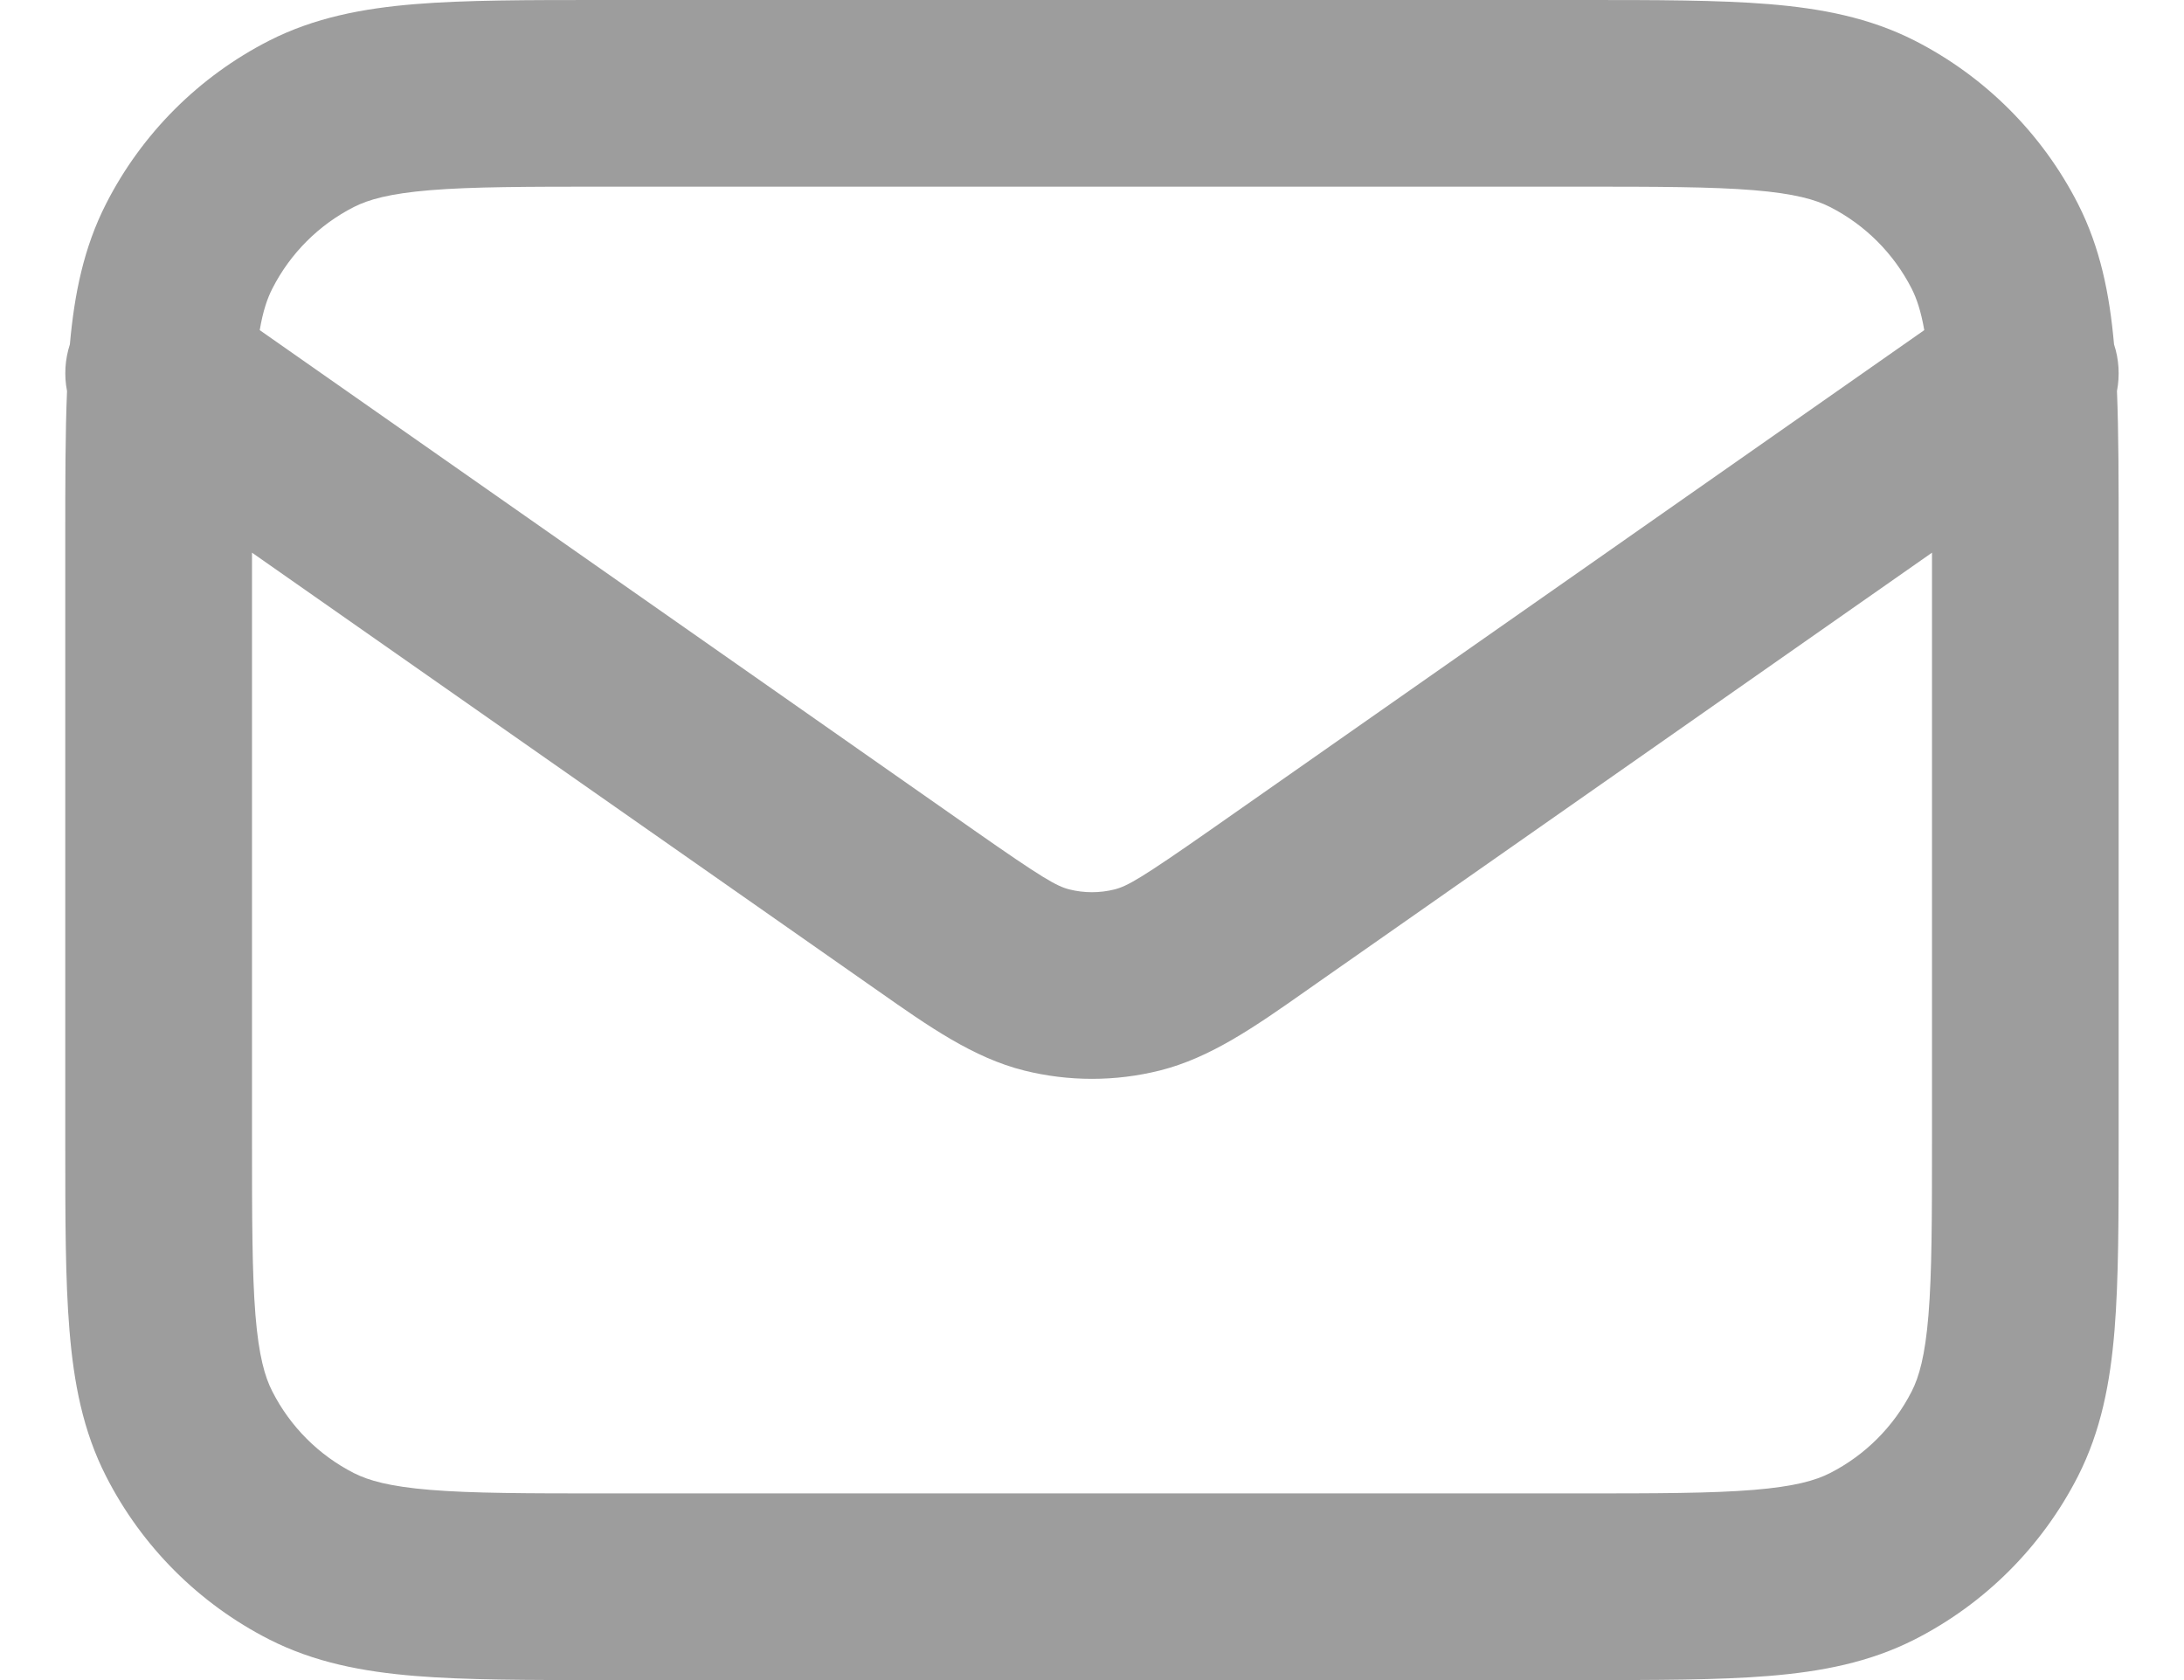 <svg width="26" height="20" viewBox="0 0 26 20" fill="none" xmlns="http://www.w3.org/2000/svg">
<path id="Icon (Stroke)" fill-rule="evenodd" clip-rule="evenodd" d="M7.176 4.79212e-07H18.823C19.718 -1.36934e-05 20.456 -2.53469e-05 21.057 0.049C21.682 0.1 22.256 0.21 22.795 0.484C23.631 0.911 24.311 1.59 24.738 2.427C25.003 2.947 25.114 3.5 25.167 4.099C25.227 4.281 25.237 4.472 25.202 4.655C25.222 5.155 25.222 5.734 25.222 6.399V13.601C25.222 14.496 25.222 15.234 25.173 15.835C25.122 16.46 25.012 17.034 24.738 17.573C24.311 18.41 23.631 19.09 22.795 19.516C22.256 19.79 21.682 19.9 21.057 19.951C20.456 20 19.718 20 18.823 20H7.176C6.282 20 5.543 20 4.942 19.951C4.318 19.9 3.743 19.79 3.204 19.516C2.368 19.09 1.688 18.41 1.262 17.573C0.987 17.034 0.878 16.46 0.827 15.835C0.777 15.234 0.777 14.496 0.777 13.601V6.399C0.777 5.734 0.777 5.155 0.798 4.655C0.762 4.472 0.773 4.281 0.832 4.099C0.885 3.5 0.997 2.947 1.262 2.427C1.688 1.59 2.368 0.911 3.204 0.484C3.743 0.21 4.318 0.1 4.942 0.049C5.543 -2.53469e-05 6.282 -1.36934e-05 7.176 4.79212e-07ZM3 6.579V13.556C3 14.507 3.001 15.154 3.041 15.654C3.081 16.142 3.153 16.391 3.242 16.564C3.455 16.983 3.795 17.323 4.213 17.536C4.387 17.624 4.636 17.696 5.123 17.736C5.623 17.777 6.27 17.778 7.222 17.778H18.777C19.729 17.778 20.376 17.777 20.876 17.736C21.363 17.696 21.613 17.624 21.786 17.536C22.204 17.323 22.544 16.983 22.758 16.564C22.846 16.391 22.918 16.142 22.958 15.654C22.999 15.154 23 14.507 23 13.556V6.579L15.676 11.705C15.633 11.735 15.59 11.765 15.548 11.795C14.943 12.22 14.411 12.593 13.806 12.744C13.277 12.876 12.723 12.876 12.193 12.744C11.588 12.593 11.057 12.22 10.452 11.795C10.409 11.765 10.367 11.735 10.323 11.705L3 6.579ZM22.908 3.93L14.402 9.885C13.591 10.452 13.42 10.55 13.268 10.588C13.092 10.632 12.907 10.632 12.731 10.588C12.579 10.55 12.408 10.452 11.598 9.885L3.092 3.93C3.131 3.7 3.183 3.551 3.242 3.436C3.455 3.017 3.795 2.677 4.213 2.464C4.387 2.376 4.636 2.304 5.123 2.264C5.623 2.223 6.27 2.222 7.222 2.222H18.777C19.729 2.222 20.376 2.223 20.876 2.264C21.363 2.304 21.613 2.376 21.786 2.464C22.204 2.677 22.544 3.017 22.758 3.436C22.816 3.551 22.868 3.7 22.908 3.93Z" fill="#9D9D9D"/>
</svg>
